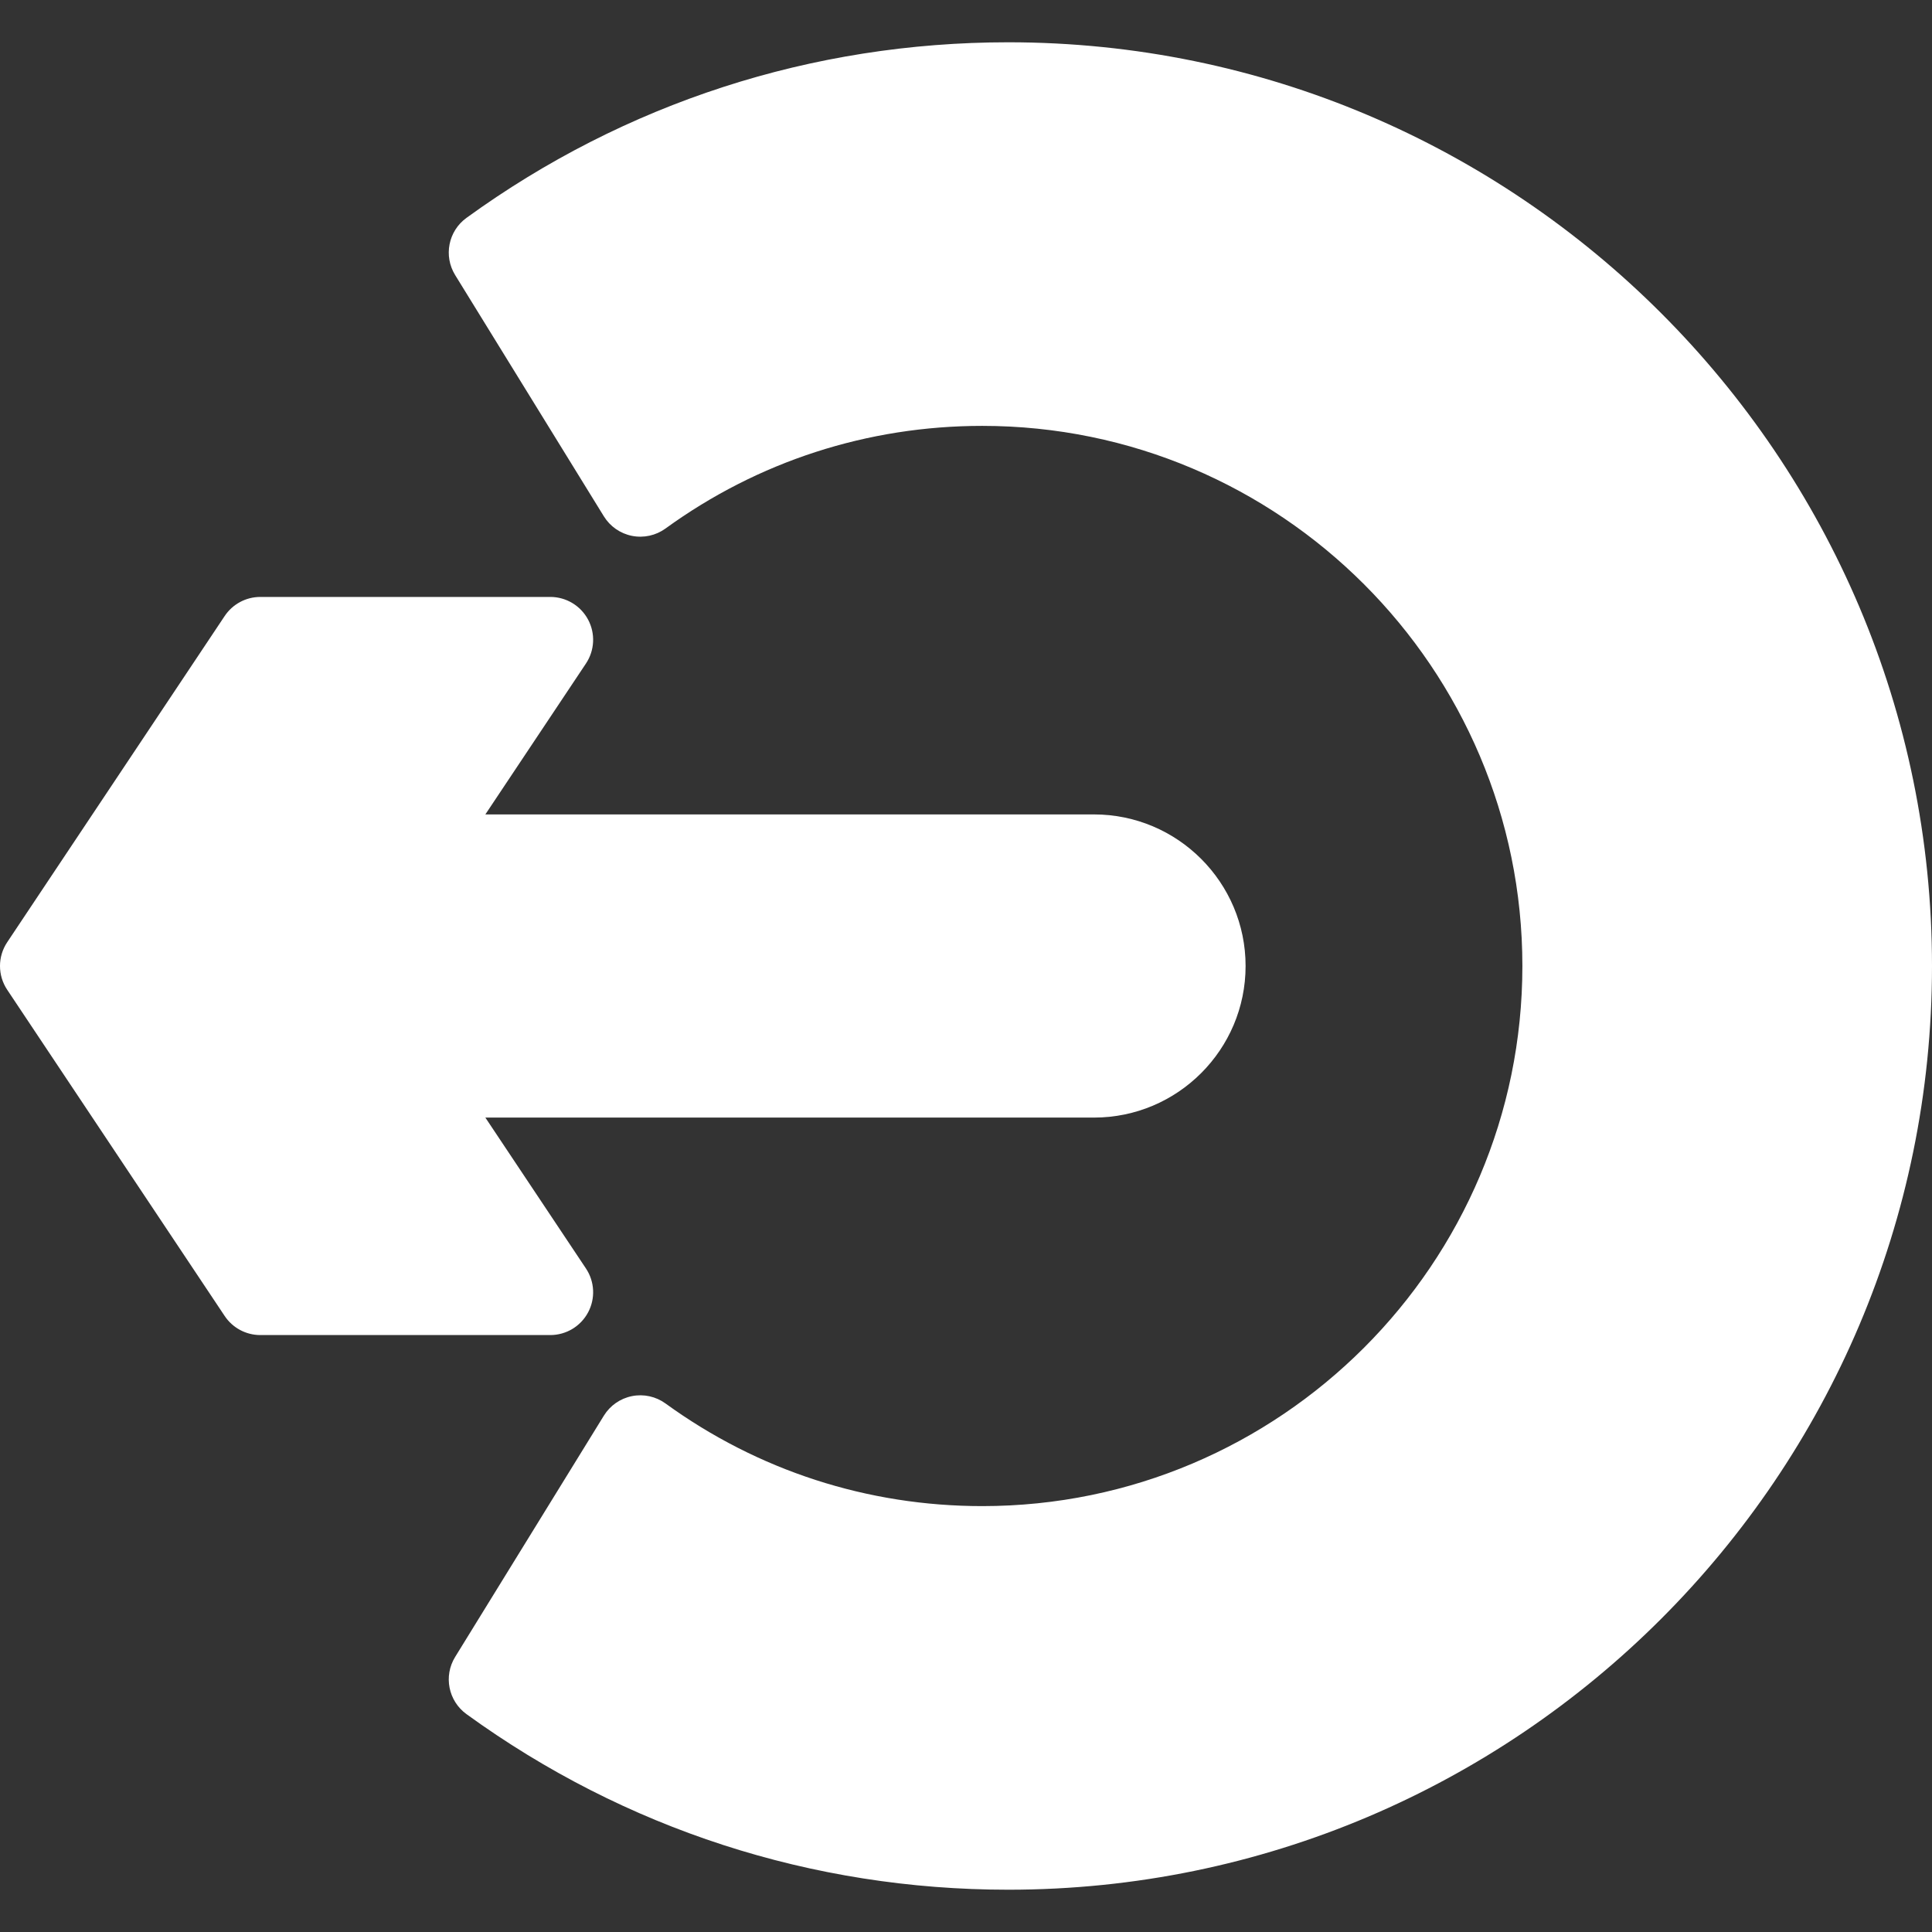 <?xml version="1.0" encoding="iso-8859-1"?>
<!-- Uploaded to: SVG Repo, www.svgrepo.com, Generator: SVG Repo Mixer Tools -->
<svg fill="#FFFFFF" height="800px" width="800px" version="1.1" id="Layer_1" xmlns="http://www.w3.org/2000/svg" xmlns:xlink="http://www.w3.org/1999/xlink" 
	 viewBox="0 0 297 297" xml:space="preserve">
<rect x="0" y="0" width="297" height="297" fill="#333333" stroke="none"/>
<g>
	<g>
		<g>
			<path d="M155,6.5c-30.147,0-58.95,9.335-83.294,26.995c-2.789,2.023-3.547,5.853-1.739,8.787L92.83,79.374
				c0.962,1.559,2.53,2.649,4.328,3.004c1.796,0.354,3.661-0.054,5.145-1.129c14.23-10.323,31.069-15.78,48.698-15.78
				c45.783,0,83.03,37.247,83.03,83.03c0,45.783-37.247,83.03-83.03,83.03c-17.629,0-34.468-5.456-48.698-15.78
				c-1.484-1.076-3.349-1.486-5.145-1.129c-1.798,0.355-3.366,1.444-4.328,3.004l-22.863,37.093
				c-1.808,2.934-1.05,6.763,1.739,8.787C96.05,281.165,124.853,290.5,155,290.5c78.299,0,142-63.701,142-142S233.299,6.5,155,6.5z"
				/>
			<path d="M90.401,201.757c1.147-2.142,1.021-4.74-0.326-6.76l-15.463-23.195h93.566c12.849,0,23.302-10.453,23.302-23.302
				s-10.453-23.302-23.302-23.302H74.612l15.463-23.195c1.348-2.02,1.473-4.618,0.326-6.76c-1.146-2.141-3.377-3.478-5.806-3.478
				H40.019c-2.201,0-4.258,1.1-5.479,2.933L1.106,144.847c-1.475,2.212-1.475,5.093,0,7.306l33.433,50.149
				c1.221,1.832,3.278,2.933,5.479,2.933h44.577C87.025,205.235,89.256,203.898,90.401,201.757z"/>
		</g>
	</g>
</g>
</svg>